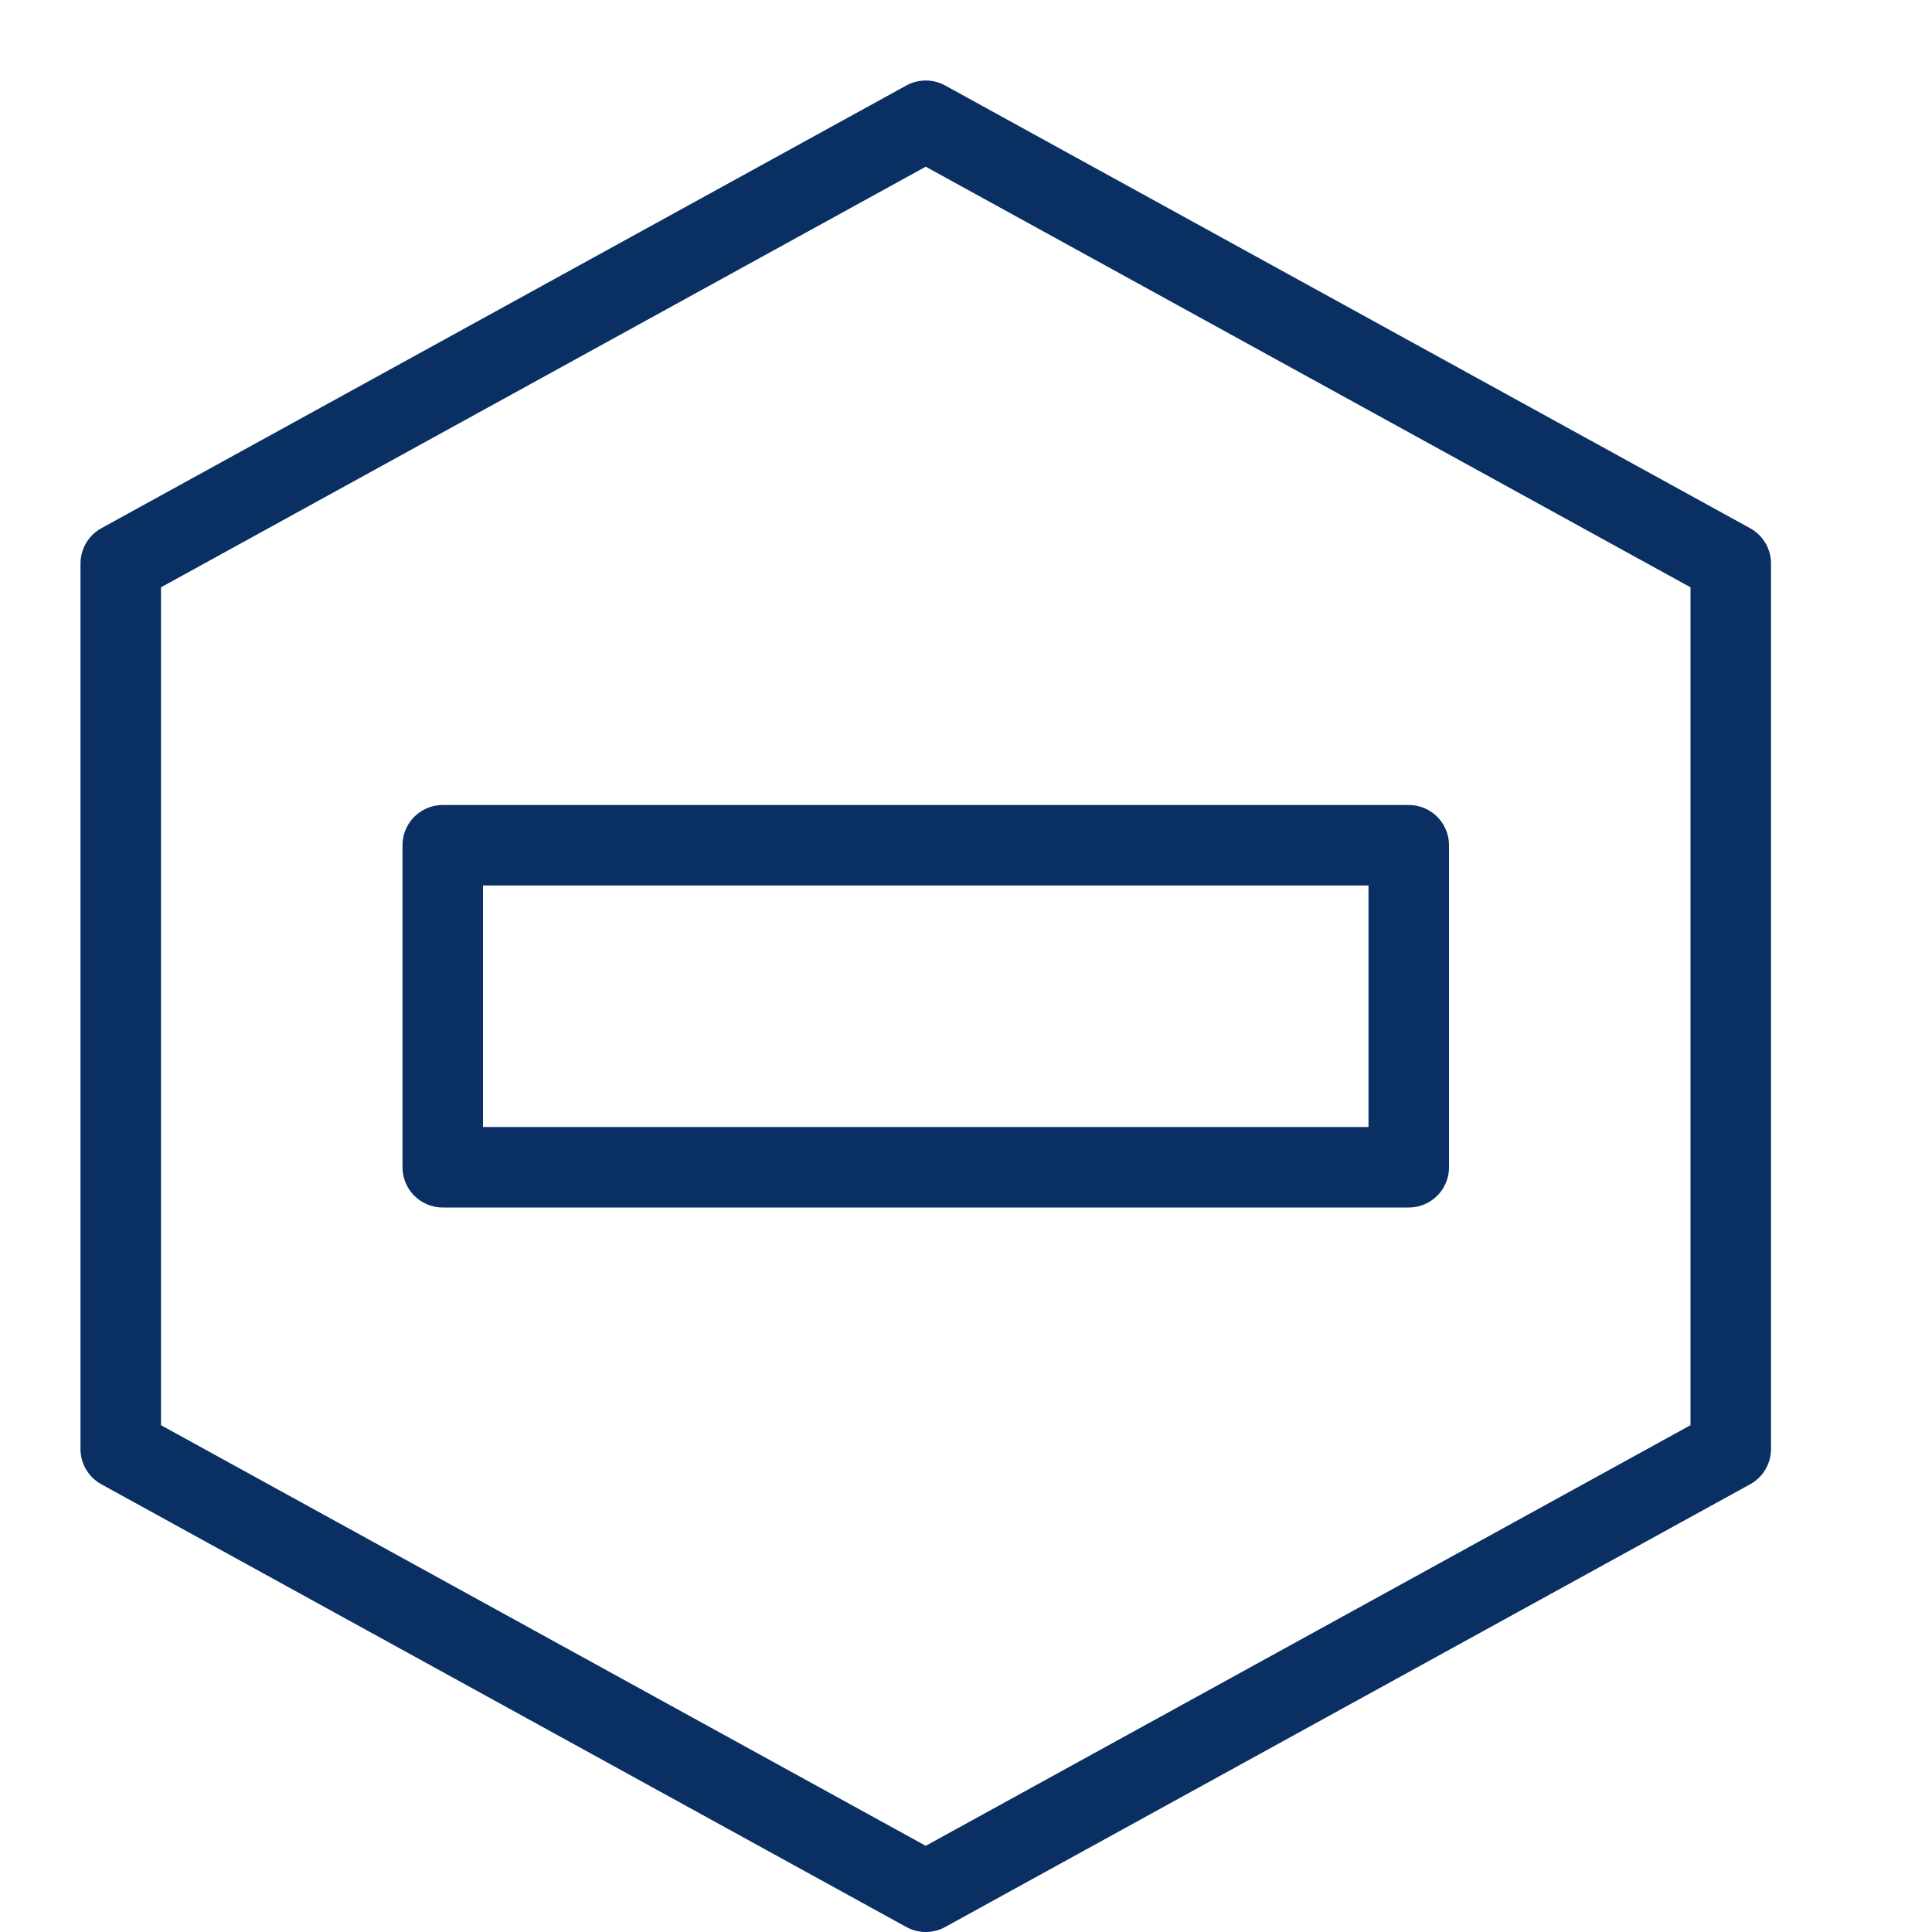 <svg xmlns="http://www.w3.org/2000/svg" fill="none" viewBox="0 0 24 24" id="Subtract-Hexagon-2--Streamline-Cyber">
  <desc>
    Subtract Hexagon 2 Streamline Icon: https://streamlinehq.com
  </desc>
  <path stroke="#092f63" stroke-linecap="round" stroke-linejoin="round" stroke-miterlimit="10" d="m21.5 18 -10 5.5 -10 -5.5V7l10 -5.5 10 5.5v11Z" stroke-width="1"></path>
  <path stroke="#092f63" stroke-linecap="round" stroke-linejoin="round" stroke-miterlimit="10" d="M17.5 10.5h-12v4h12v-4Z" stroke-width="1"></path>
</svg>